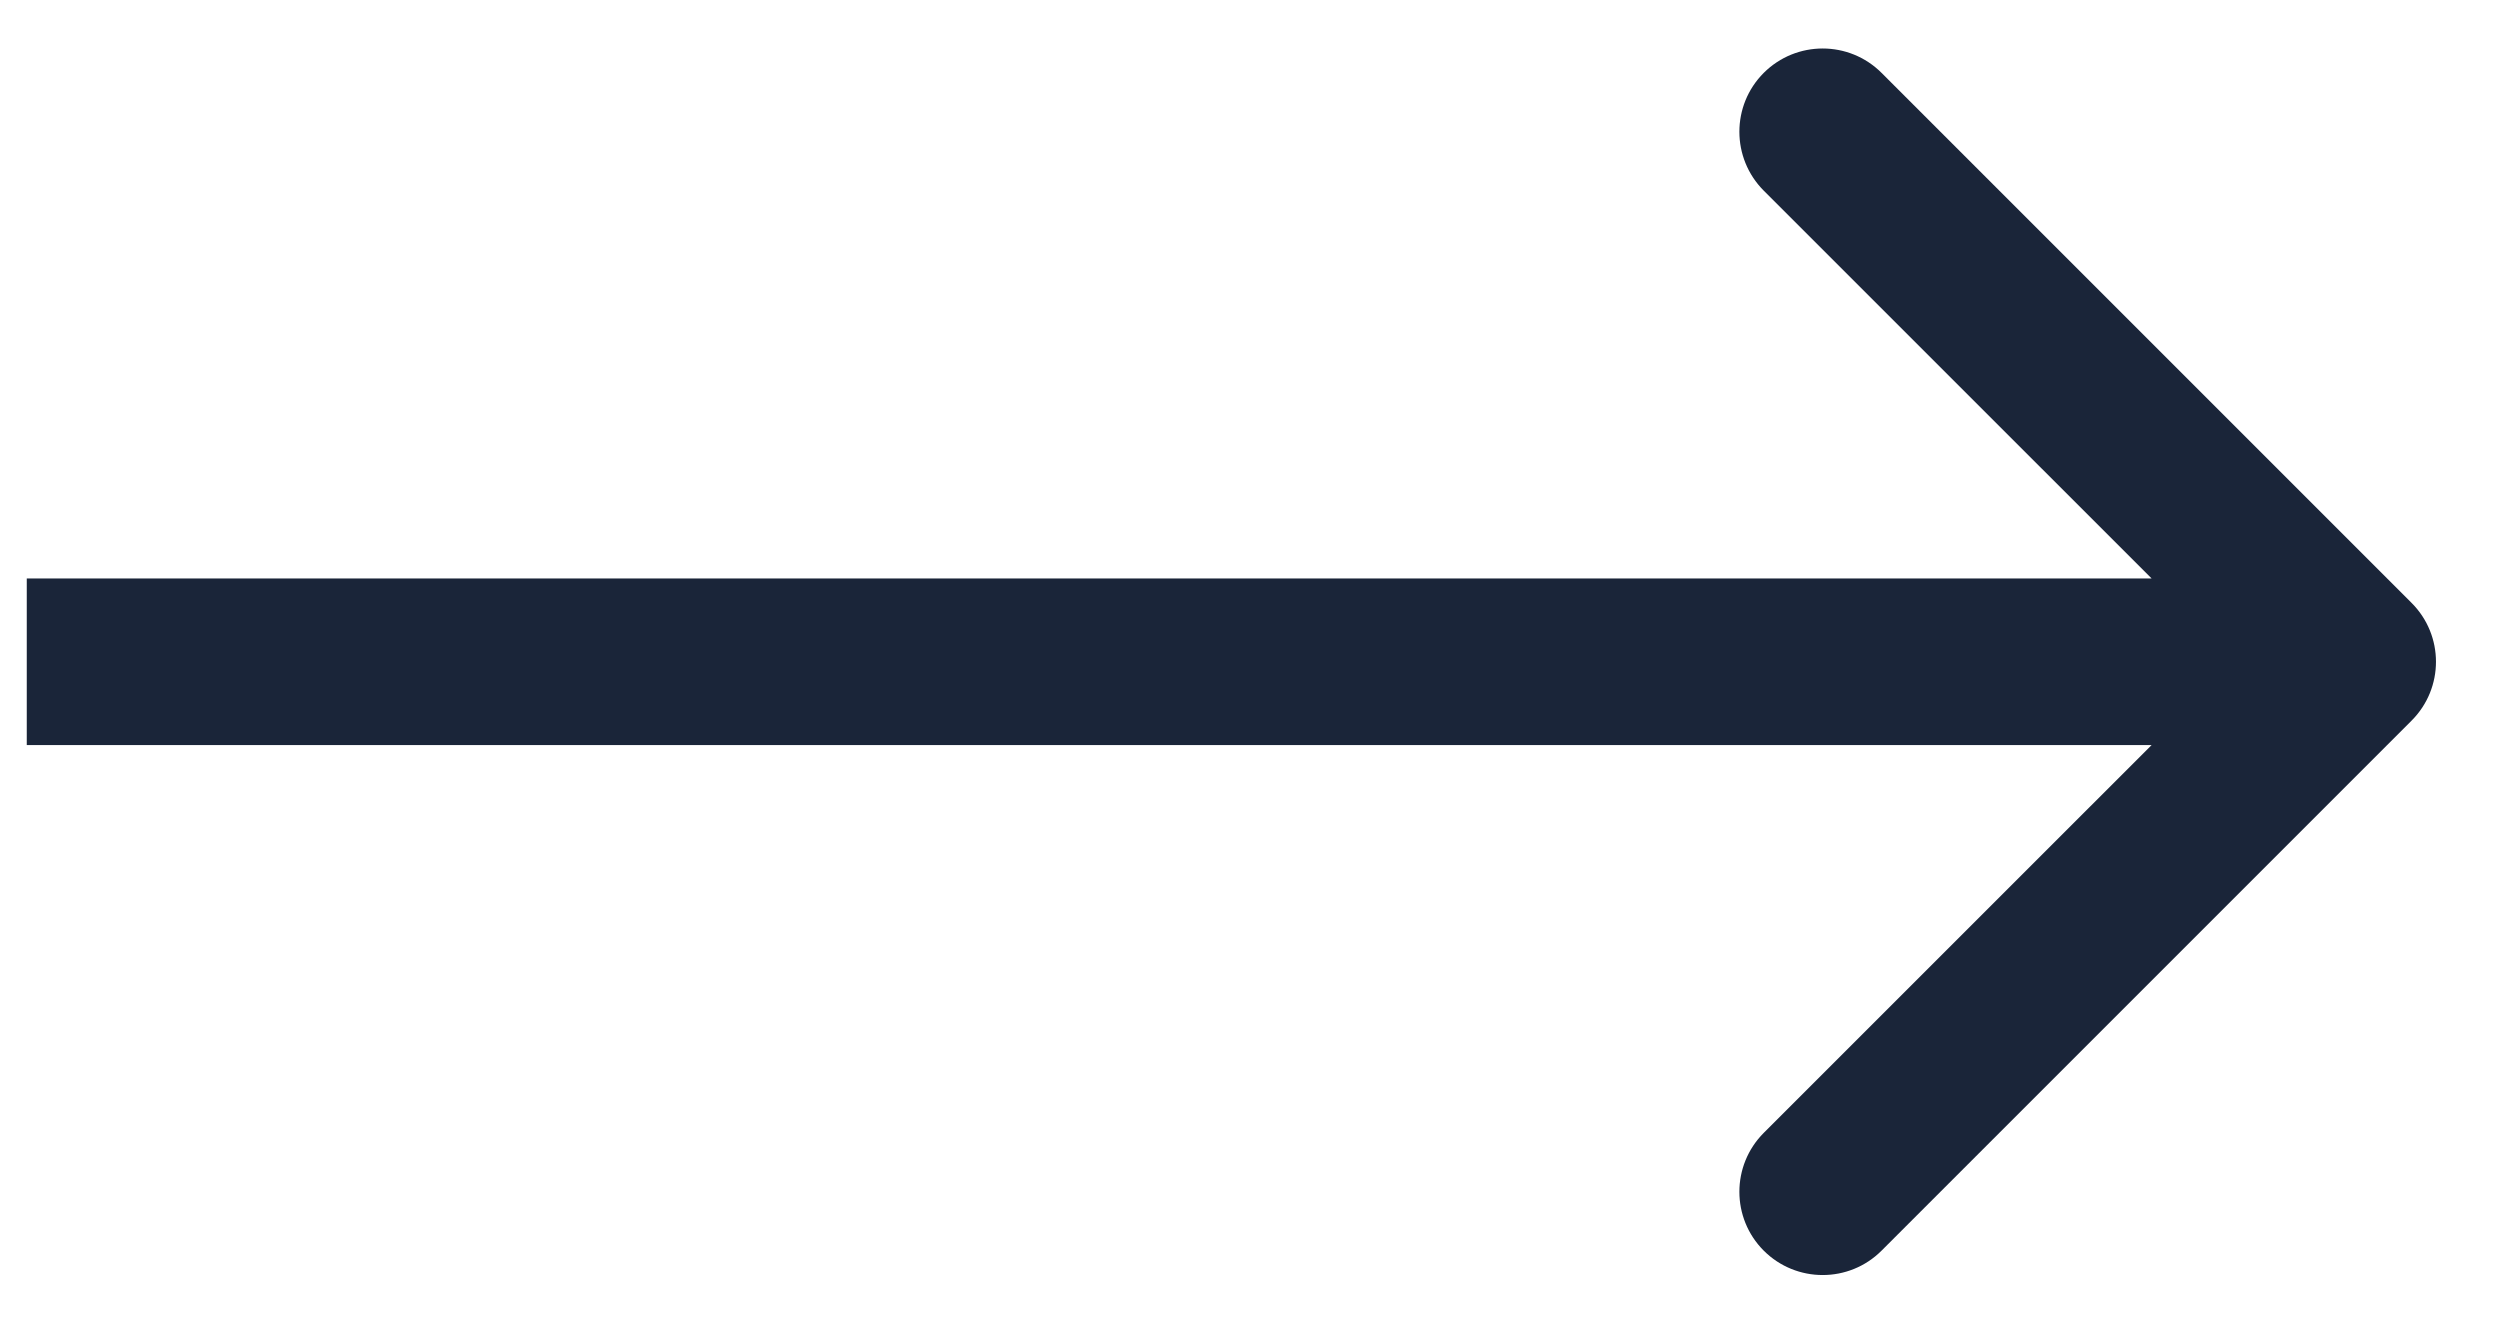 <svg width="34" height="18" viewBox="0 0 34 18" fill="none" xmlns="http://www.w3.org/2000/svg">
<path d="M32.797 8.199C33.24 8.641 33.24 9.359 32.797 9.801L25.589 17.009C25.147 17.451 24.43 17.451 23.987 17.009C23.545 16.567 23.545 15.85 23.987 15.407L30.395 9L23.987 2.593C23.545 2.15 23.545 1.433 23.987 0.991C24.43 0.549 25.147 0.549 25.589 0.991L32.797 8.199ZM0.364 7.867L31.996 7.867L31.996 10.133L0.364 10.133L0.364 7.867Z" fill="#1A2539"/>
</svg>
